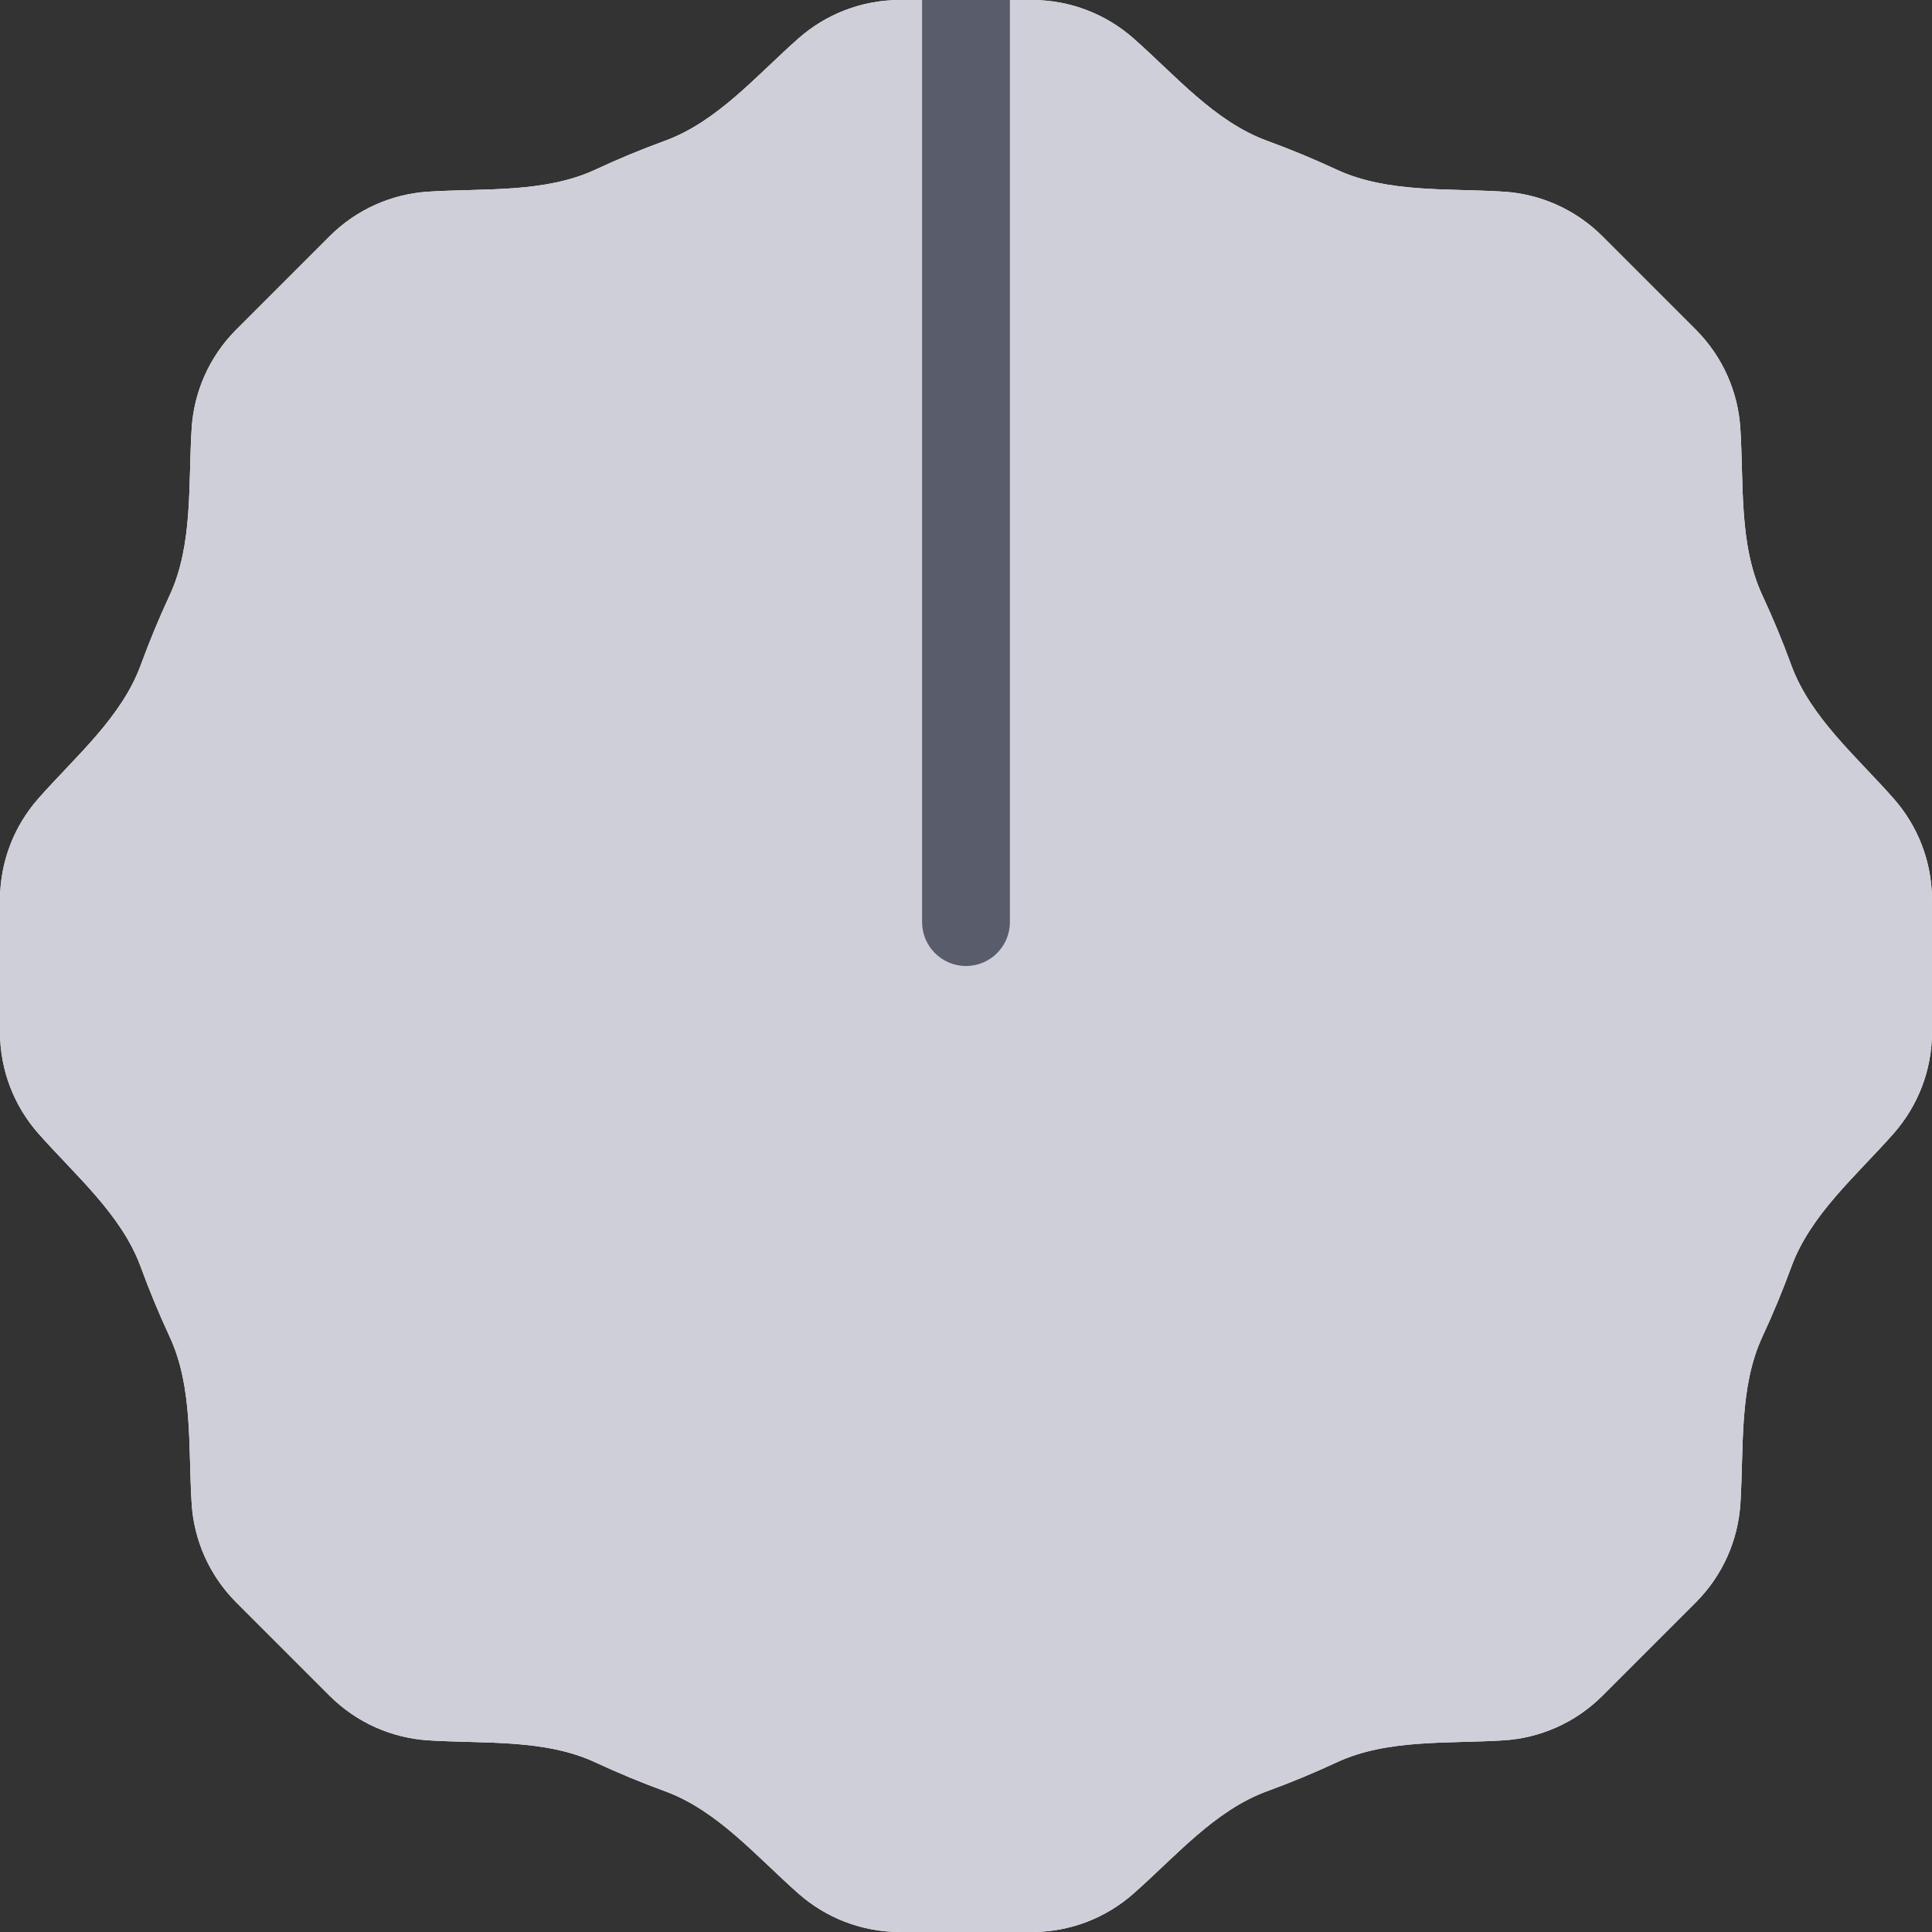 <?xml version="1.0" encoding="UTF-8" standalone="no"?>
<svg
   xmlns:dc="http://purl.org/dc/elements/1.1/"
   xmlns:cc="http://creativecommons.org/ns#"
   xmlns:rdf="http://www.w3.org/1999/02/22-rdf-syntax-ns#"
   xmlns:svg="http://www.w3.org/2000/svg"
   xmlns="http://www.w3.org/2000/svg"
   xmlns:sodipodi="http://sodipodi.sourceforge.net/DTD/sodipodi-0.dtd"
   xmlns:inkscape="http://www.inkscape.org/namespaces/inkscape"
   inkscape:version="1.0 (4035a4fb49, 2020-05-01)"
   sodipodi:docname="Knob.svg"
   id="svg853"
   version="1.1"
   fill="none"
   viewBox="0 0 44 44"
   height="11.642mm"
   width="11.642mm">
  <rect x="0" y="0" width="44" height="44" fill="#333333" stroke="none"/>
  <defs
     id="defs857" />
  <sodipodi:namedview
     inkscape:current-layer="svg853"
     inkscape:window-maximized="0"
     inkscape:window-y="0"
     inkscape:window-x="224"
     inkscape:cy="22"
     inkscape:cx="22"
     inkscape:zoom="18.204545"
     units="mm"
     inkscape:document-units="mm"
     showgrid="false"
     id="namedview855"
     inkscape:window-height="1030"
     inkscape:window-width="1424"
     inkscape:pageshadow="2"
     inkscape:pageopacity="0"
     guidetolerance="10"
     gridtolerance="10"
     objecttolerance="10"
     borderopacity="1"
     bordercolor="#666666"
     pagecolor="#ffffff" />
  <path
     id="path847"
     fill="#ffffff"
     d="m 34.245,39.635 c -1.272,0.081 -2.651,-0.036 -3.806,0.503 -0.516,0.24 -1.044,0.46 -1.583,0.656 -1.196,0.437 -2.088,1.493 -3.045,2.334 C 25.195,43.671 24.386,44 23.5,44 h -3 C 19.614,44 18.805,43.671 18.189,43.129 17.233,42.287 16.341,41.231 15.144,40.794 14.605,40.597 14.077,40.378 13.561,40.138 12.406,39.599 11.027,39.716 9.755,39.635 8.935,39.583 8.131,39.243 7.504,38.617 L 5.383,36.496 C 4.757,35.869 4.417,35.065 4.365,34.245 4.284,32.973 4.401,31.594 3.862,30.439 3.622,29.923 3.403,29.395 3.206,28.856 2.769,27.659 1.713,26.767 0.871,25.811 0.329,25.195 -1.05618e-8,24.386 0,23.5 l 3.57741e-8,-3 C 4.63359e-8,19.614 0.329,18.805 0.871,18.189 1.713,17.233 2.769,16.341 3.206,15.144 3.403,14.605 3.622,14.077 3.862,13.561 4.401,12.406 4.284,11.027 4.365,9.755 4.417,8.935 4.757,8.131 5.383,7.504 L 7.504,5.383 C 8.131,4.757 8.935,4.417 9.755,4.365 11.027,4.284 12.406,4.401 13.561,3.862 14.077,3.622 14.605,3.403 15.144,3.206 16.341,2.769 17.233,1.713 18.189,0.871 18.805,0.329 19.614,-3.05176e-5 20.5,-3.05176e-5 h 3 c 0.886,0 1.694,0.329 2.311,0.871 0.956,0.841 1.848,1.898 3.045,2.335 0.539,0.197 1.067,0.416 1.583,0.656 1.155,0.538 2.534,0.422 3.806,0.503 0.82,0.052 1.624,0.392 2.251,1.018 l 2.121,2.121 c 0.626,0.626 0.966,1.431 1.018,2.251 0.081,1.272 -0.036,2.651 0.503,3.806 0.24,0.516 0.46,1.044 0.656,1.583 0.436,1.196 1.493,2.089 2.334,3.045 C 43.671,18.805 44,19.614 44,20.5 v 3 c 0,0.886 -0.329,1.694 -0.871,2.311 -0.841,0.956 -1.898,1.848 -2.334,3.045 -0.197,0.539 -0.416,1.067 -0.656,1.583 -0.538,1.155 -0.421,2.534 -0.503,3.806 -0.052,0.82 -0.392,1.624 -1.018,2.251 l -2.121,2.121 c -0.626,0.626 -1.431,0.966 -2.251,1.018 z" />
  <path
     id="path849"
     fill="#cfcfd9"
     d="m 34.245,39.635 c -1.272,0.081 -2.651,-0.036 -3.806,0.503 -0.516,0.24 -1.044,0.46 -1.583,0.656 -1.196,0.437 -2.088,1.493 -3.045,2.334 C 25.195,43.671 24.386,44 23.5,44 h -3 C 19.614,44 18.805,43.671 18.189,43.129 17.233,42.287 16.341,41.231 15.144,40.794 14.605,40.597 14.077,40.378 13.561,40.138 12.406,39.599 11.027,39.716 9.755,39.635 8.935,39.583 8.131,39.243 7.504,38.617 L 5.383,36.496 C 4.757,35.869 4.417,35.065 4.365,34.245 4.284,32.973 4.401,31.594 3.862,30.439 3.622,29.923 3.403,29.395 3.206,28.856 2.769,27.659 1.713,26.767 0.871,25.811 0.329,25.195 -1.05618e-8,24.386 0,23.5 l 3.57741e-8,-3 C 4.63359e-8,19.614 0.329,18.805 0.871,18.189 1.713,17.233 2.769,16.341 3.206,15.144 3.403,14.605 3.622,14.077 3.862,13.561 4.401,12.406 4.284,11.027 4.365,9.755 4.417,8.935 4.757,8.131 5.383,7.504 L 7.504,5.383 C 8.131,4.757 8.935,4.417 9.755,4.365 11.027,4.284 12.406,4.401 13.561,3.862 14.077,3.622 14.605,3.403 15.144,3.206 16.341,2.769 17.233,1.713 18.189,0.871 18.805,0.329 19.614,-3.05176e-5 20.5,-3.05176e-5 h 3 c 0.886,0 1.694,0.329 2.311,0.871 0.956,0.841 1.848,1.898 3.045,2.335 0.539,0.197 1.067,0.416 1.583,0.656 1.155,0.538 2.534,0.422 3.806,0.503 0.82,0.052 1.624,0.392 2.251,1.018 l 2.121,2.121 c 0.626,0.626 0.966,1.431 1.018,2.251 0.081,1.272 -0.036,2.651 0.503,3.806 0.24,0.516 0.46,1.044 0.656,1.583 0.436,1.196 1.493,2.089 2.334,3.045 C 43.671,18.805 44,19.614 44,20.5 v 3 c 0,0.886 -0.329,1.694 -0.871,2.311 -0.841,0.956 -1.898,1.848 -2.334,3.045 -0.197,0.539 -0.416,1.067 -0.656,1.583 -0.538,1.155 -0.421,2.534 -0.503,3.806 -0.052,0.82 -0.392,1.624 -1.018,2.251 l -2.121,2.121 c -0.626,0.626 -1.431,0.966 -2.251,1.018 z" />
  <path
     id="path851"
     fill="#595c6b"
     d="m 21,-2.86102e-5 h 2 V 21 c 0,0.552 -0.448,1 -1,1 -0.552,0 -1,-0.448 -1,-1 z" />
</svg>
